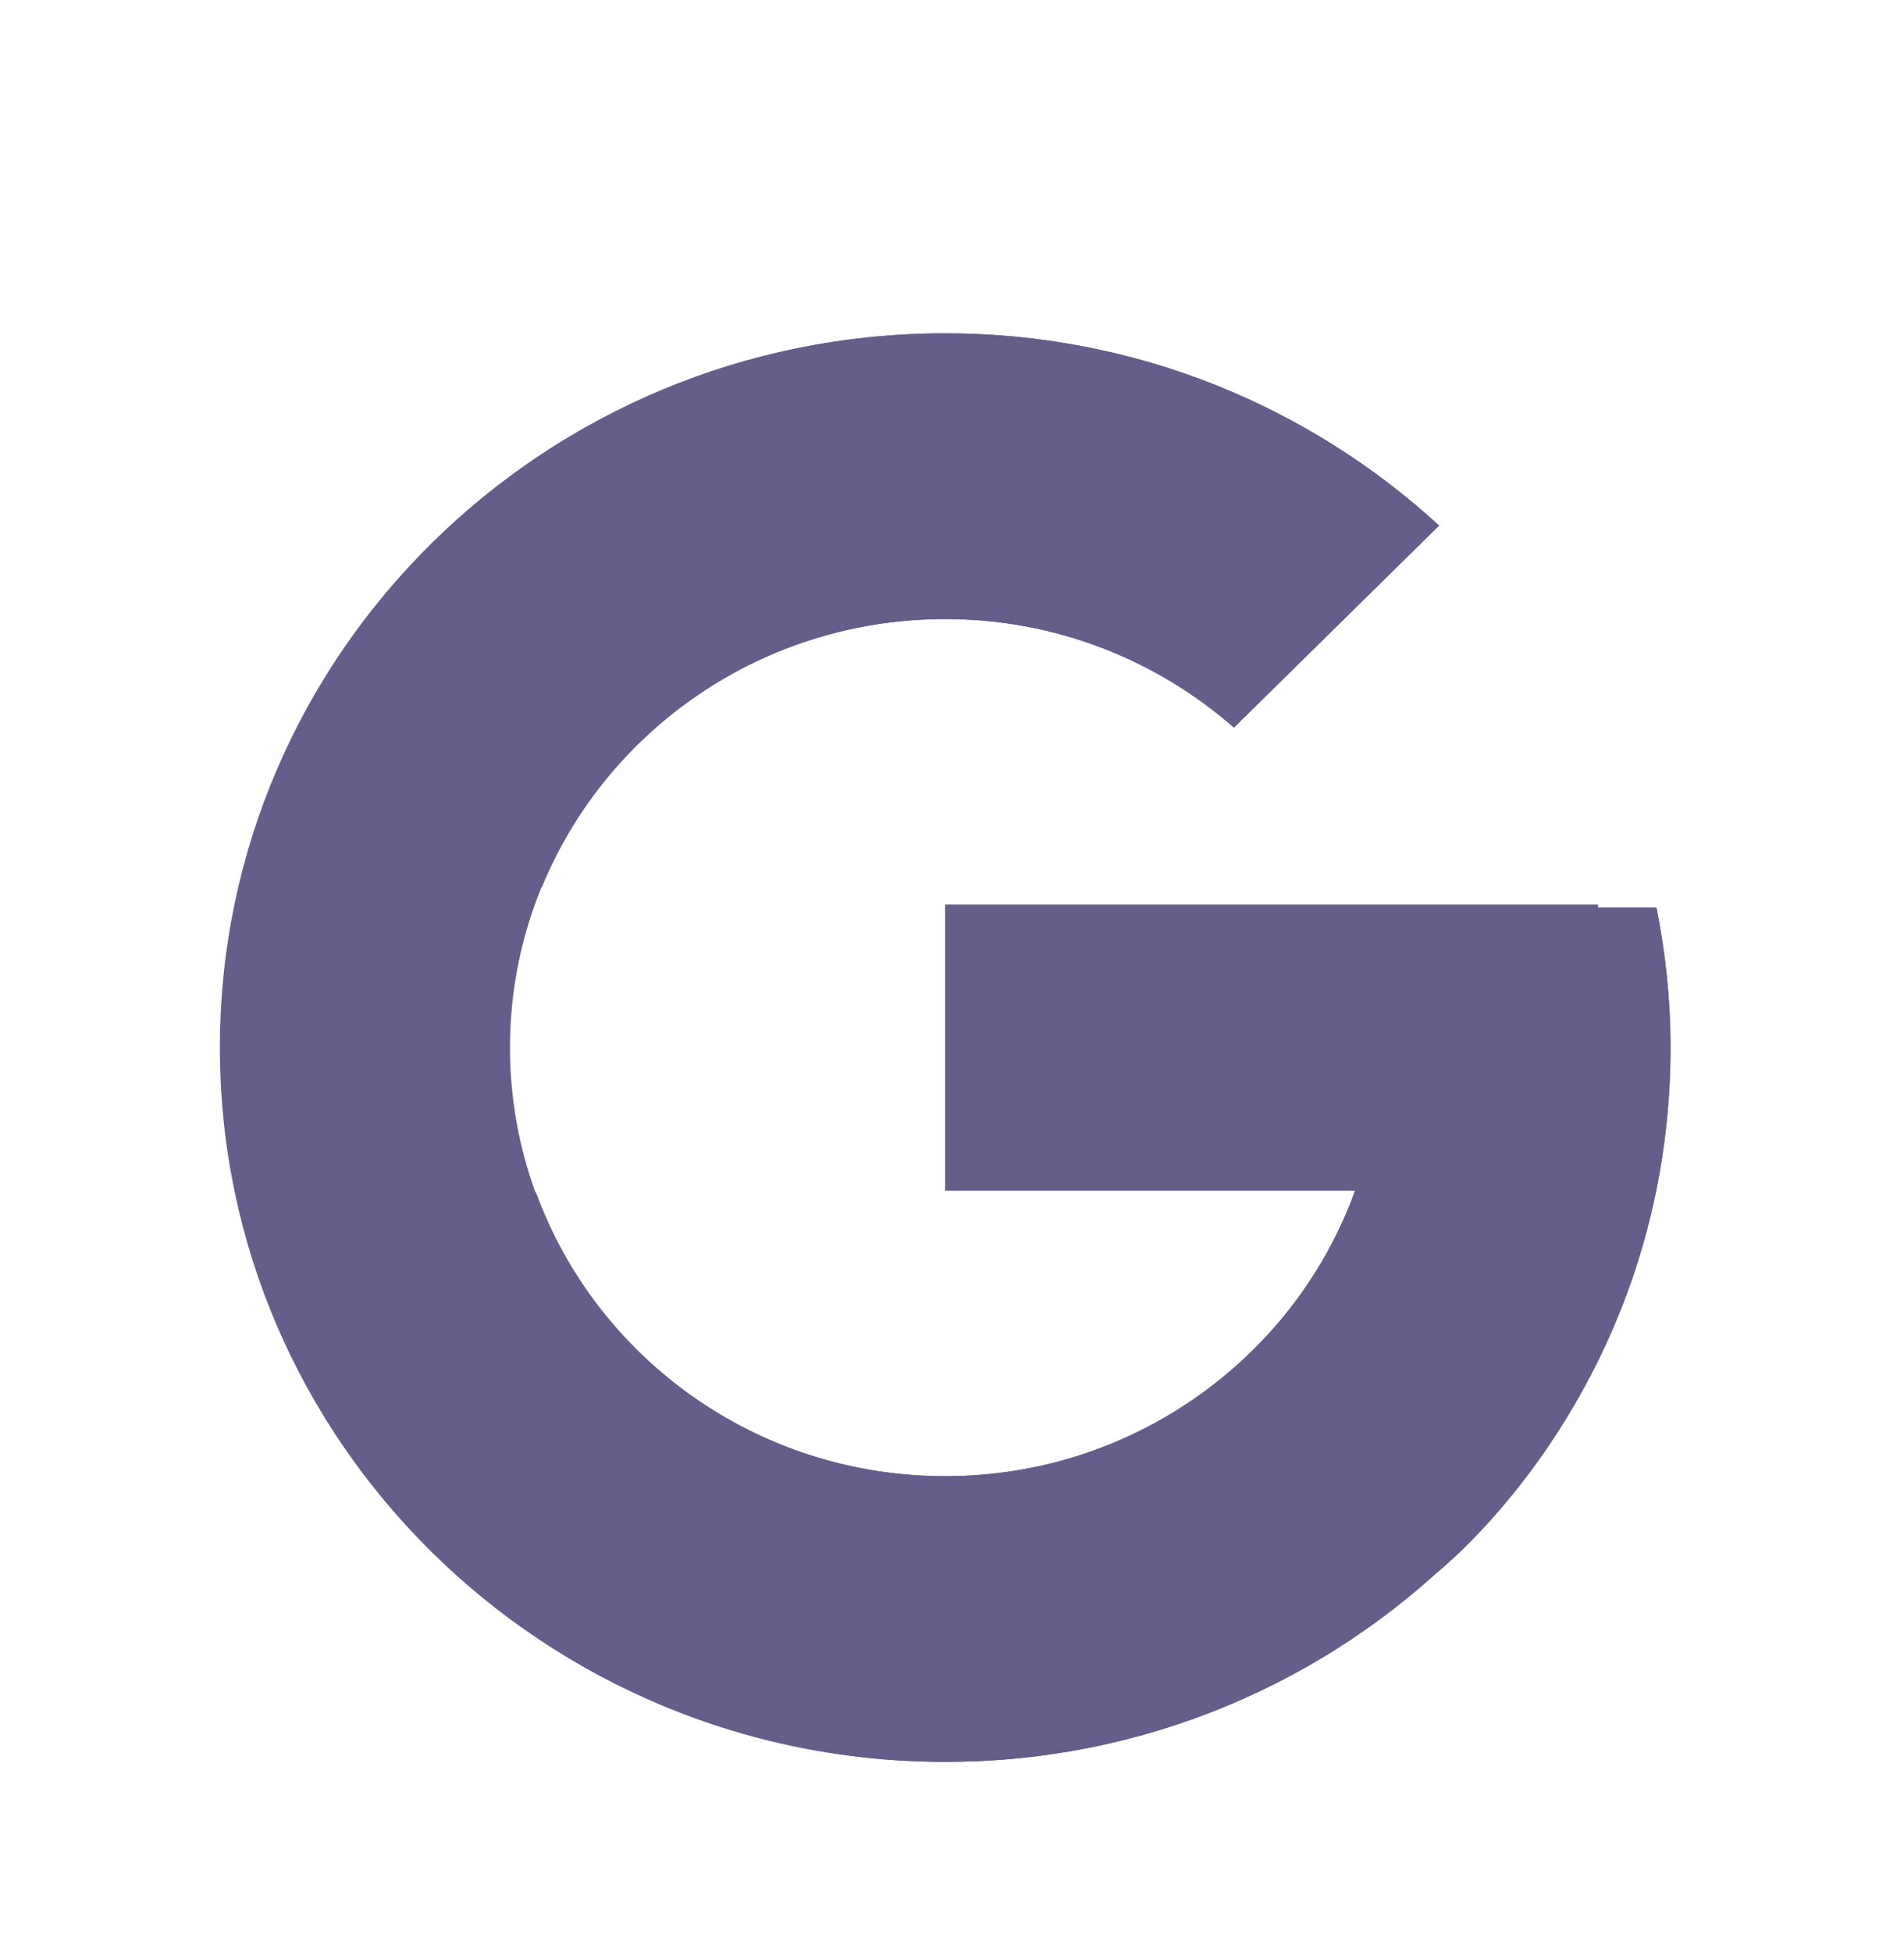 <svg width="40" height="41" viewBox="0 0 40 41" fill="none" xmlns="http://www.w3.org/2000/svg">
<g filter="url(#filter0_d_477_8633)">
<path d="M34.799 15.062H33.572V15H19.857V21H28.469C27.213 24.493 23.837 27 19.857 27C14.808 27 10.714 22.97 10.714 18C10.714 13.03 14.808 9 19.857 9C22.188 9 24.308 9.866 25.923 11.279L30.233 7.037C27.511 4.54 23.871 3 19.857 3C11.442 3 4.619 9.716 4.619 18C4.619 26.284 11.442 33 19.857 33C28.273 33 35.095 26.284 35.095 18C35.095 16.994 34.99 16.012 34.799 15.062Z" fill="#655D8A"/>
<path d="M6.376 11.018L11.383 14.633C12.737 11.331 16.018 9 19.857 9C22.188 9 24.308 9.866 25.923 11.279L30.233 7.037C27.511 4.54 23.871 3 19.857 3C14.004 3 8.928 6.253 6.376 11.018Z" fill="#655D8A"/>
<path d="M19.857 33C23.793 33 27.37 31.517 30.074 29.106L25.357 25.177C23.828 26.318 21.926 27 19.857 27C15.894 27 12.528 24.512 11.261 21.041L6.292 24.809C8.813 29.667 13.935 33 19.857 33Z" fill="#655D8A"/>
<path d="M34.799 15.062H33.571V15H19.857V21H28.469C27.865 22.678 26.769 24.125 25.355 25.178C25.356 25.177 25.356 25.177 25.357 25.177L30.073 29.105C29.74 29.404 35.095 25.5 35.095 18C35.095 16.994 34.99 16.012 34.799 15.062Z" fill="#655D8A"/>
</g>
<defs>
<filter id="filter0_d_477_8633" x="-2.429" y="0" width="44.571" height="44" filterUnits="userSpaceOnUse" color-interpolation-filters="sRGB">
<feFlood flood-opacity="0" result="BackgroundImageFix"/>
<feColorMatrix in="SourceAlpha" type="matrix" values="0 0 0 0 0 0 0 0 0 0 0 0 0 0 0 0 0 0 127 0" result="hardAlpha"/>
<feOffset dy="4"/>
<feGaussianBlur stdDeviation="2"/>
<feComposite in2="hardAlpha" operator="out"/>
<feColorMatrix type="matrix" values="0 0 0 0 0 0 0 0 0 0 0 0 0 0 0 0 0 0 0.25 0"/>
<feBlend mode="normal" in2="BackgroundImageFix" result="effect1_dropShadow_477_8633"/>
<feBlend mode="normal" in="SourceGraphic" in2="effect1_dropShadow_477_8633" result="shape"/>
</filter>
</defs>
</svg>
